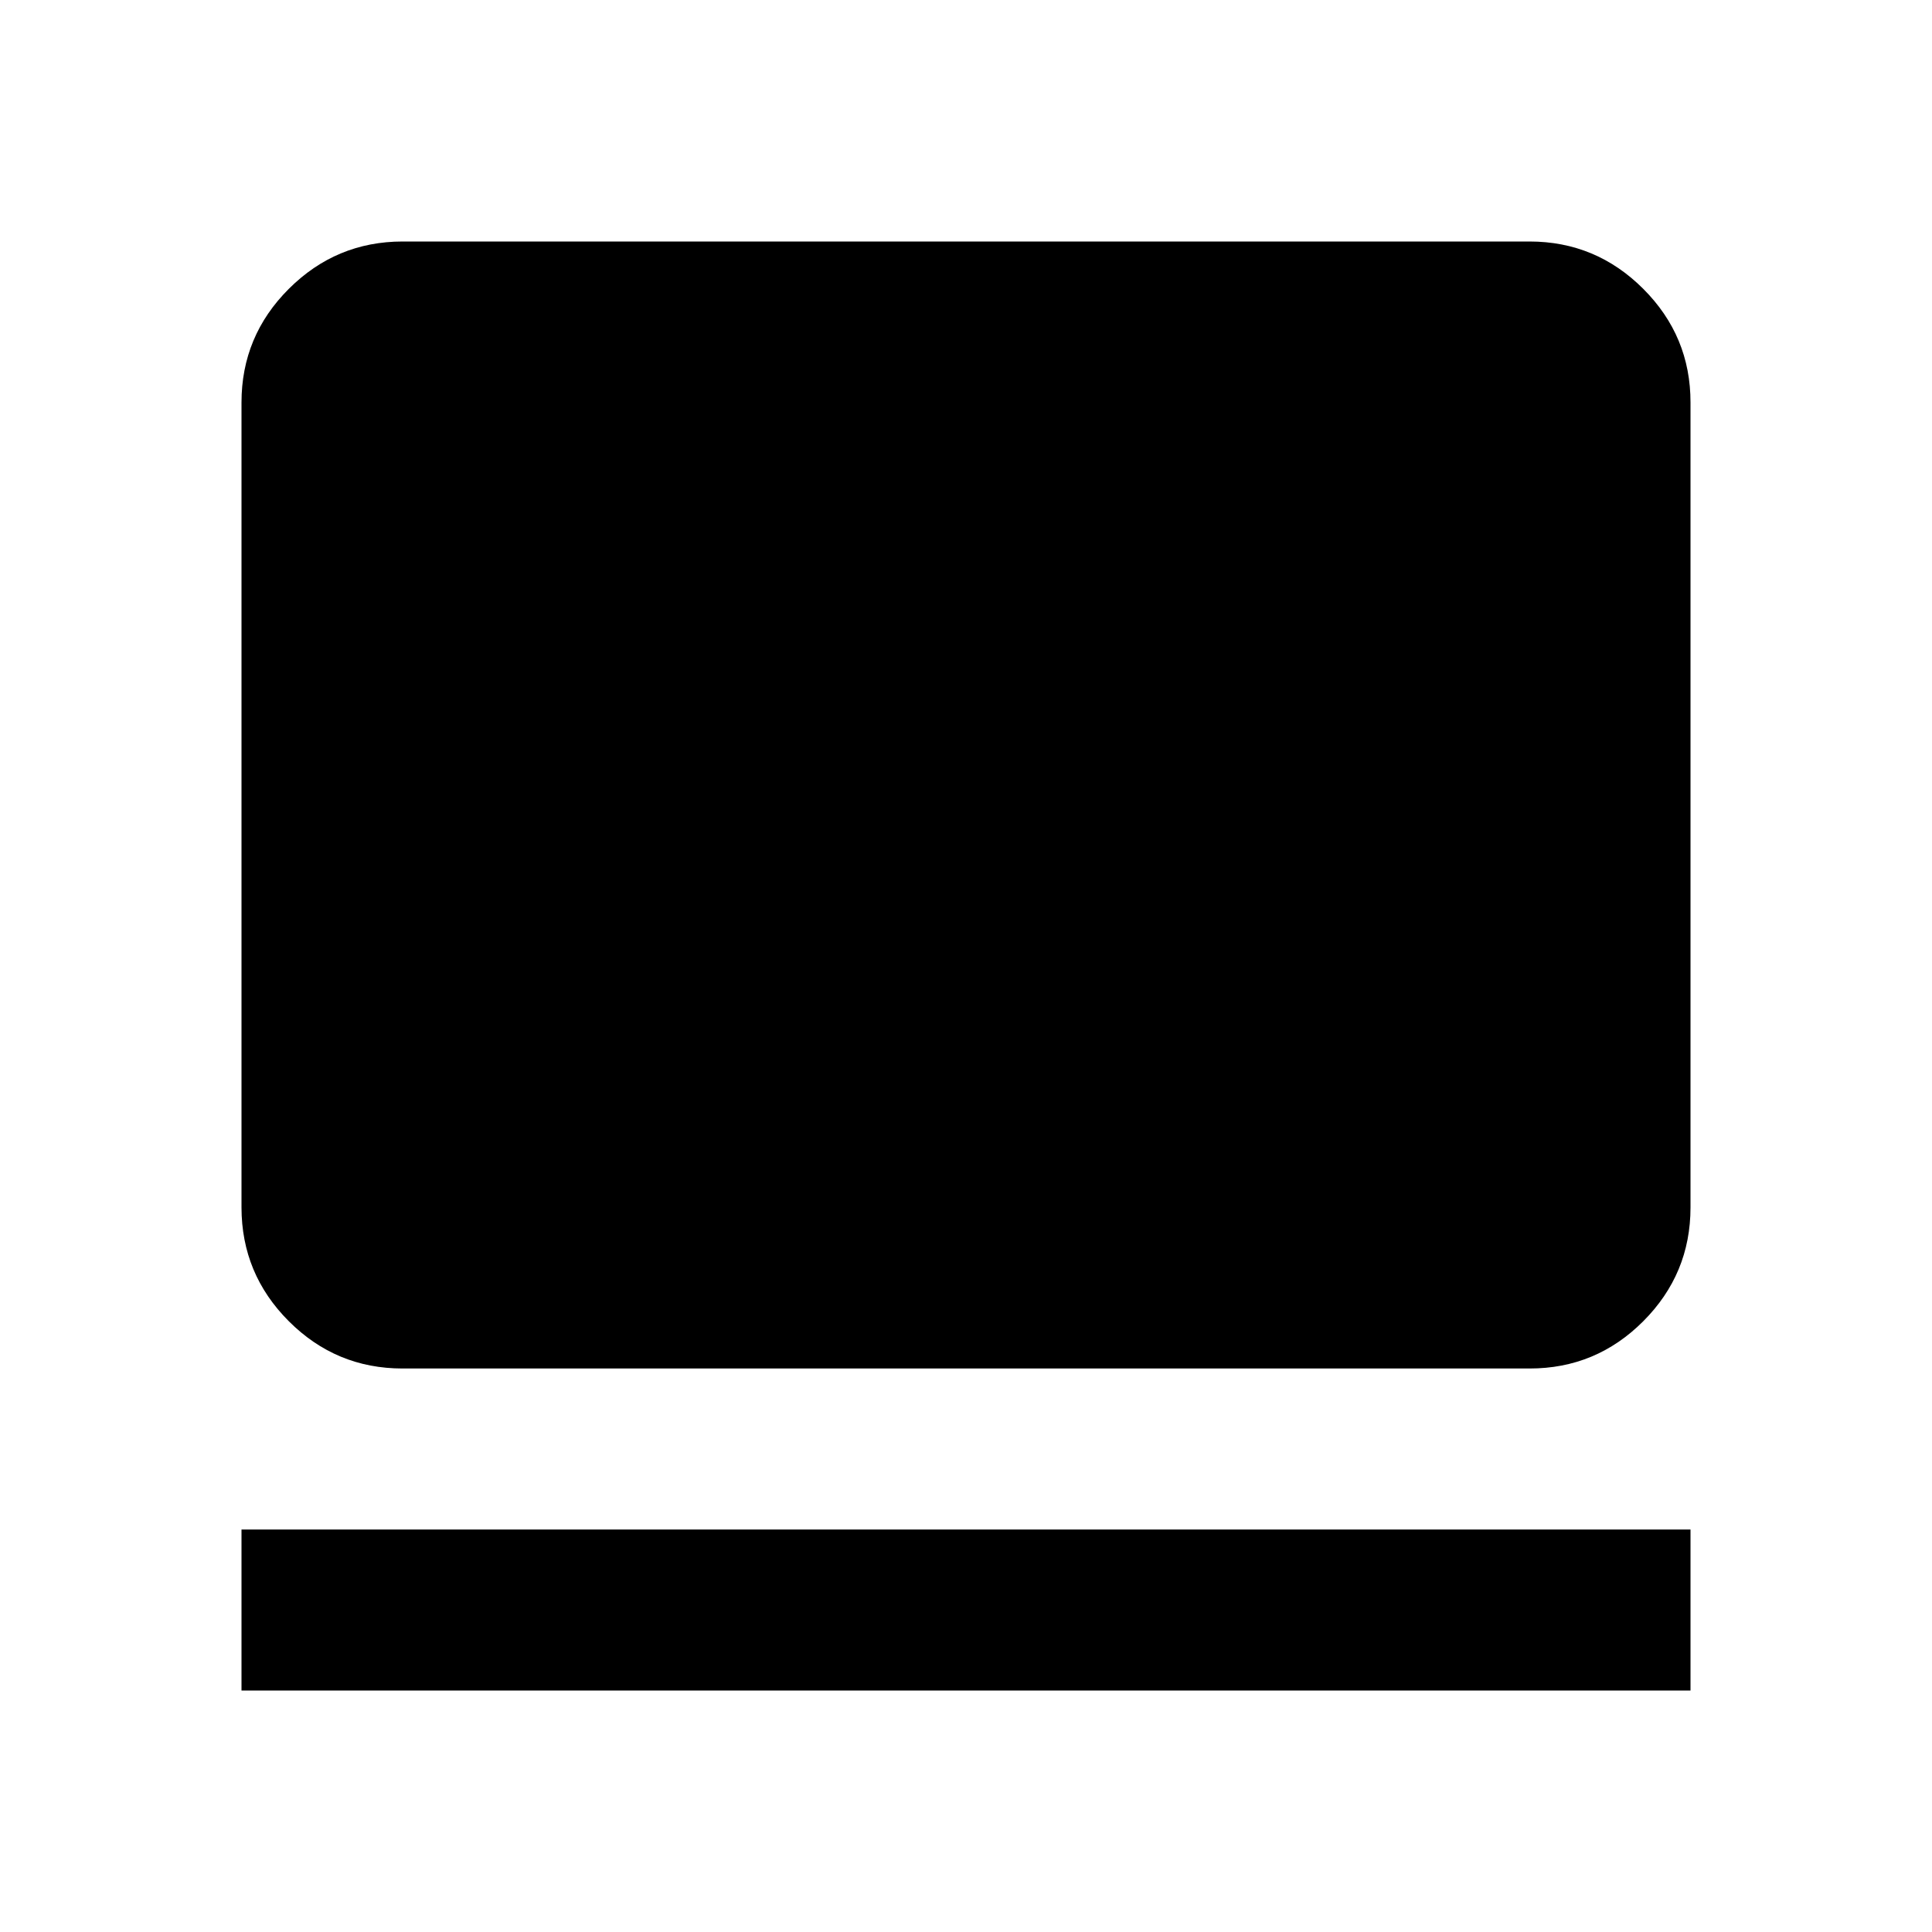<svg xmlns="http://www.w3.org/2000/svg" width="3em" height="3em" viewBox="0 0 24 24"><path fill="currentColor" d="M3 21v-2h18v2zm2-4q-.825 0-1.412-.587T3 15V5q0-.825.588-1.412T5 3h14q.825 0 1.413.588T21 5v10q0 .825-.587 1.413T19 17z"/></svg>